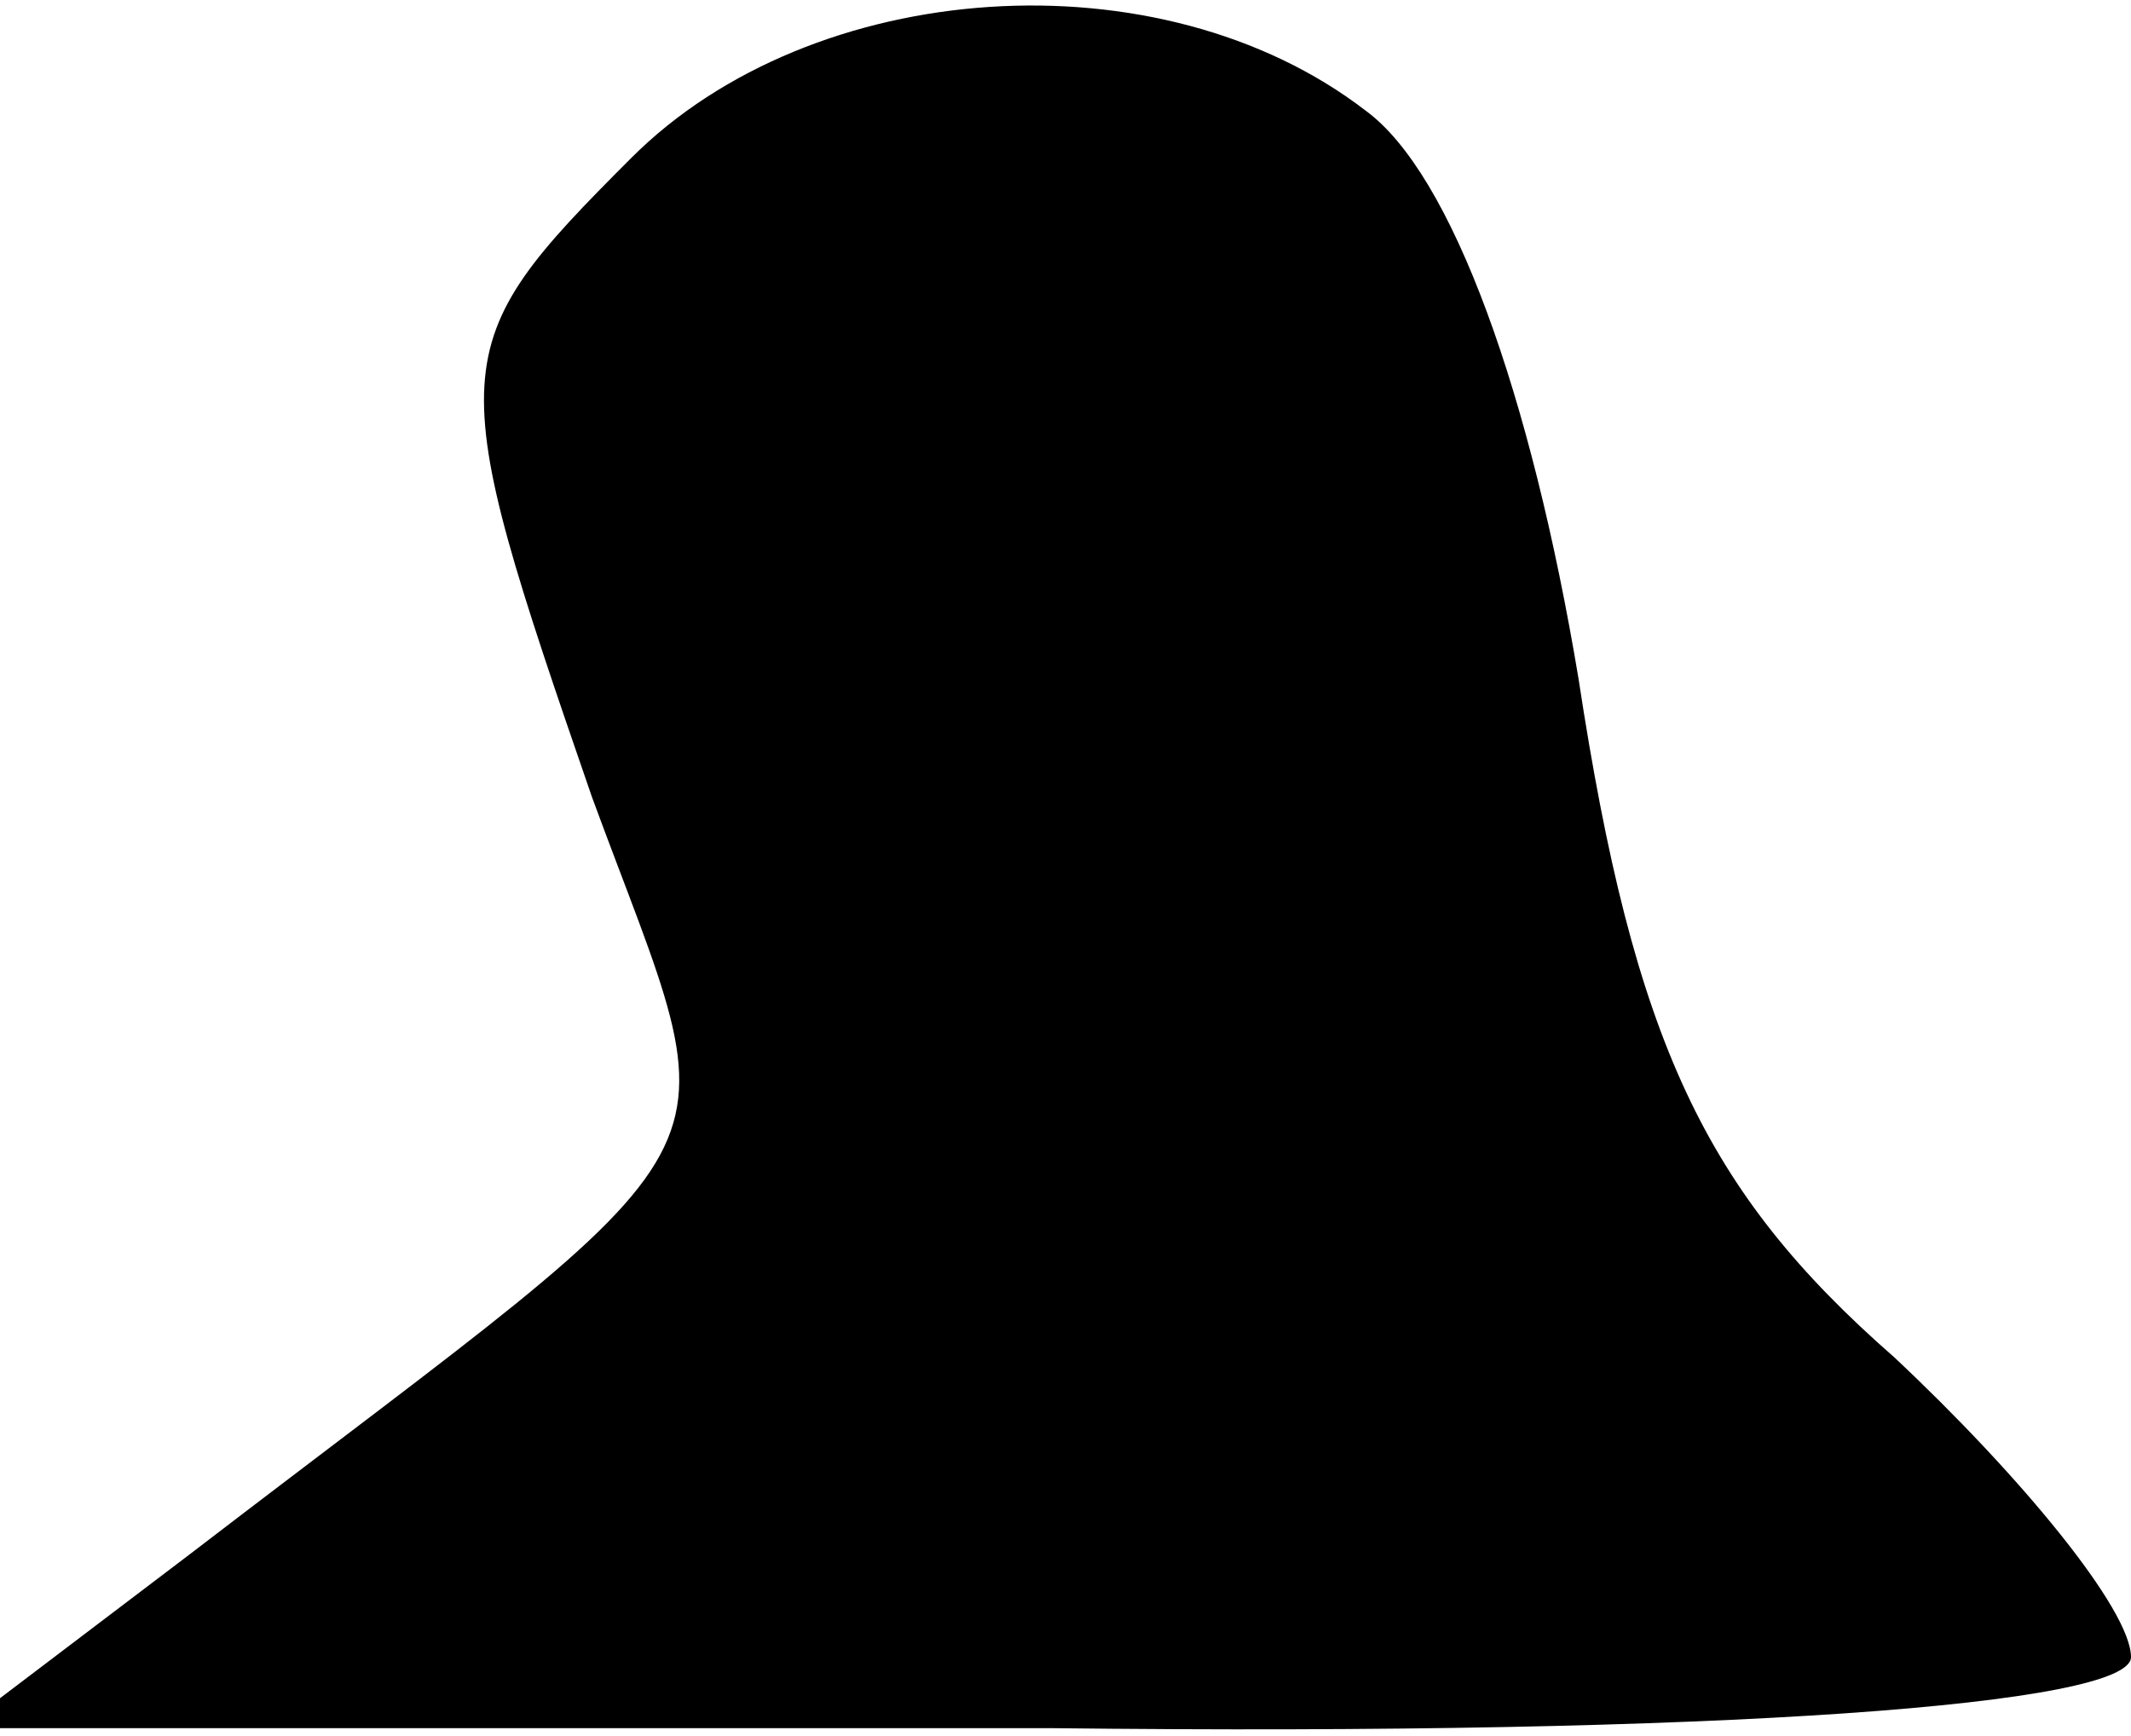 <?xml version="1.0" standalone="no"?>
<!DOCTYPE svg PUBLIC "-//W3C//DTD SVG 20010904//EN"
 "http://www.w3.org/TR/2001/REC-SVG-20010904/DTD/svg10.dtd">
<svg version="1.0" xmlns="http://www.w3.org/2000/svg"
 width="27pt" height="22pt" viewBox="0 0 27 22"
 preserveAspectRatio="xMidYMid meet">
<g transform="translate(0,22) scale(0.1,-0.1)"
fill="#000000" stroke="none">
<path fill="#000000" stroke="none" d="M80 200 c-24 -24 -24 -26 -5 -81 18
-49 22 -40 -51 -96 l-29 -22 138 0 c86 -1 137 3 137 9 0 6 -14 23 -30 38 -24
21 -33 40 -40 86 -6 36 -16 64 -27 72 -26 20 -70 17 -93 -6z"/>
</g>
</svg>
